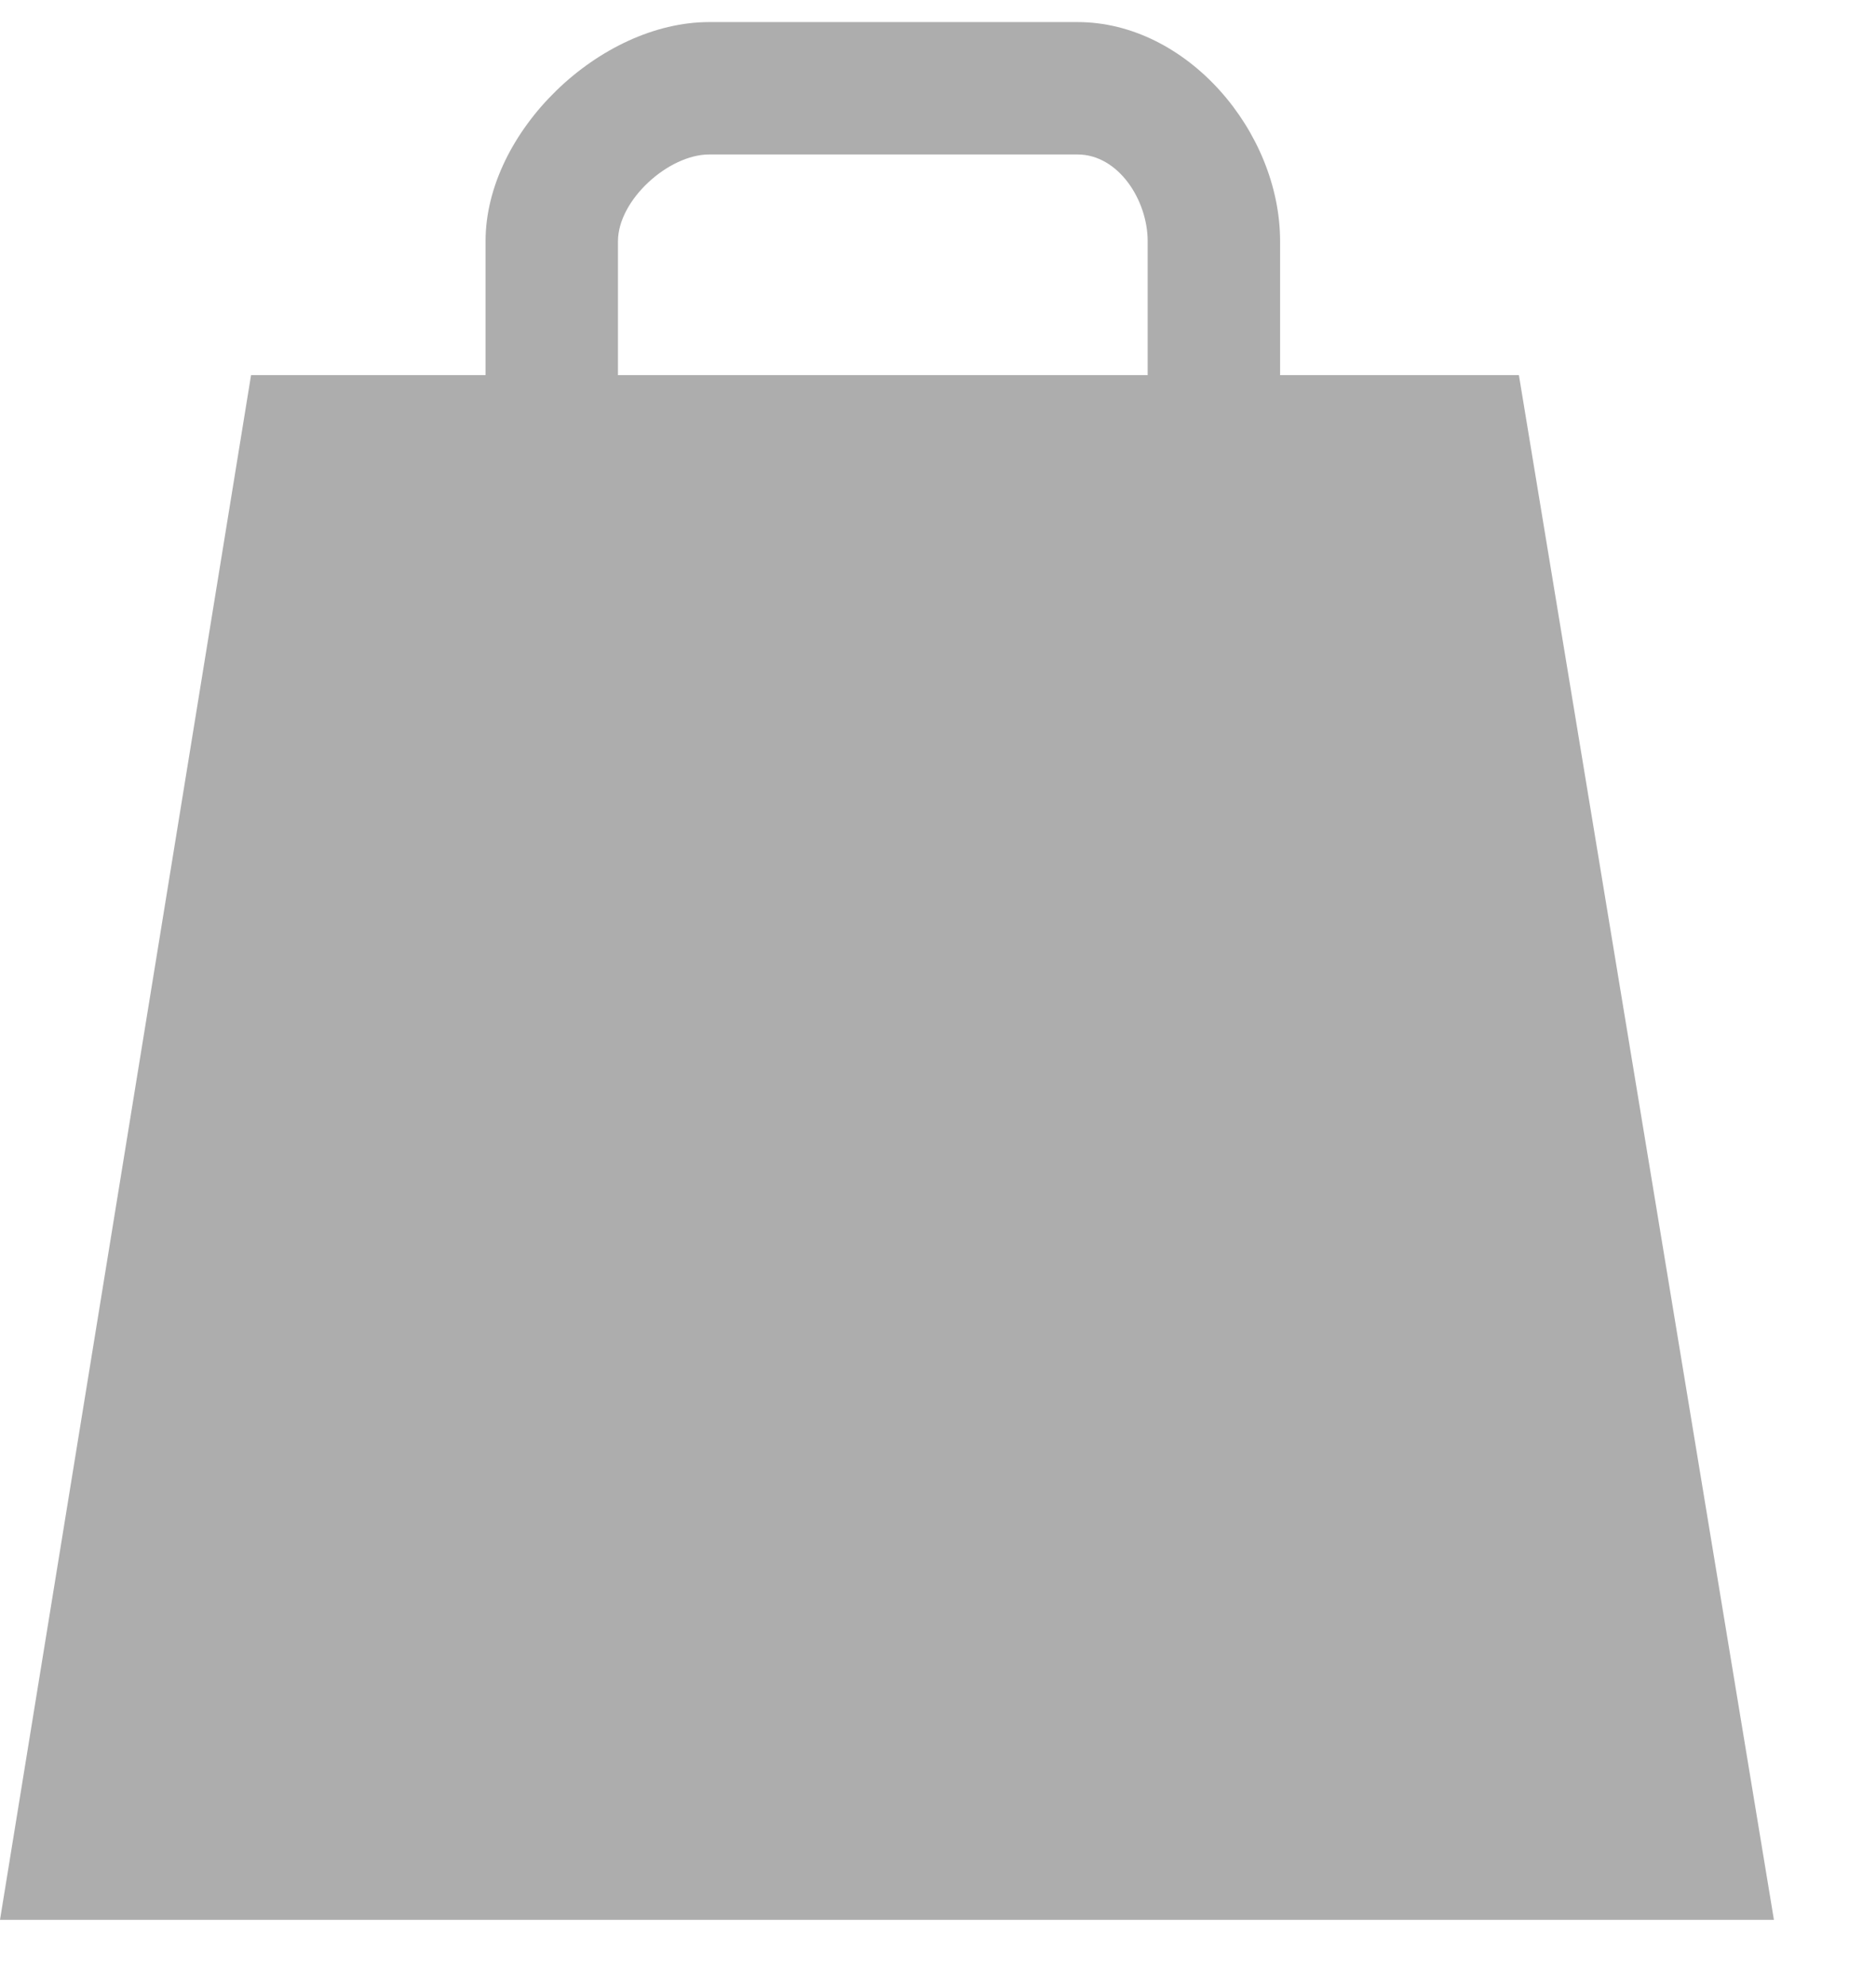 <svg width="17" height="18" viewBox="0 0 17 18" fill="none" xmlns="http://www.w3.org/2000/svg">
<path d="M11.6 3.4V2.186C11.6 1.193 10.756 0.2 9.764 0.2H6.427C5.436 0.2 4.4 1.193 4.4 2.186V3.4H2.275L0 17.4H16.075L13.764 3.4H11.6ZM5.6 2.186C5.6 1.814 6.056 1.4 6.427 1.4H9.764C10.135 1.4 10.4 1.814 10.4 2.186V3.4H5.6V2.186Z" fill="#ADADAD"/>
</svg>

